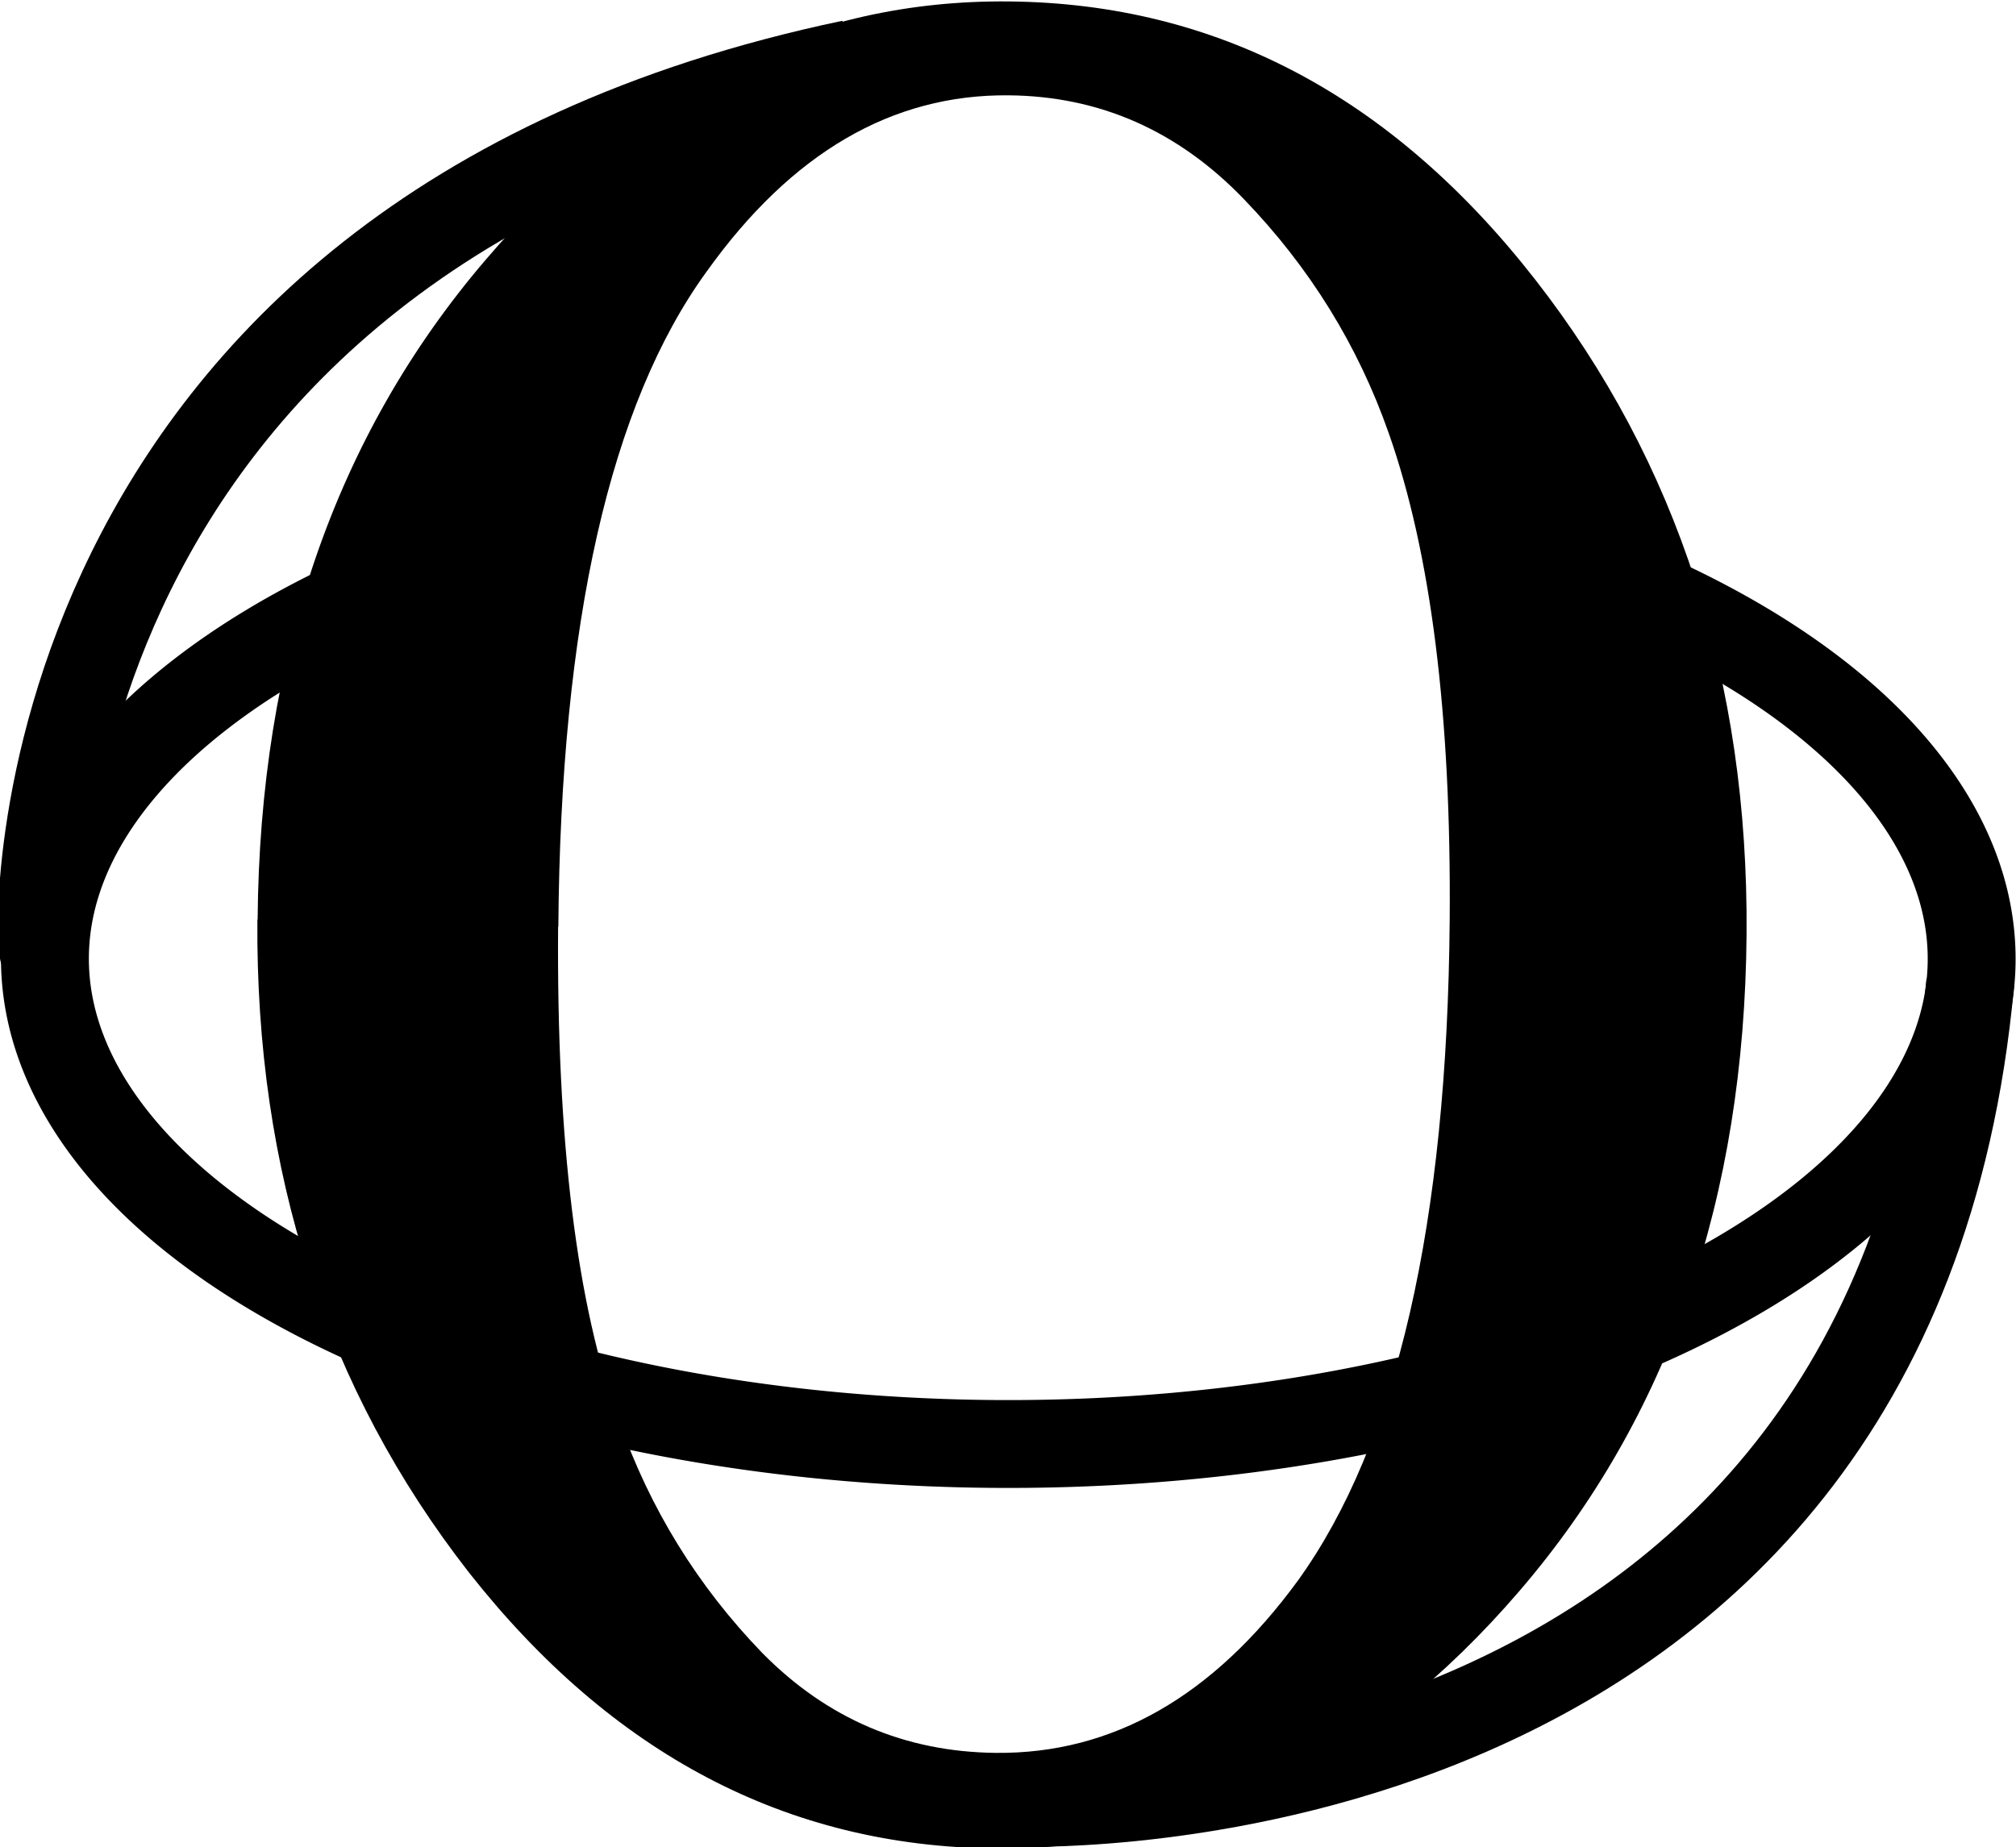 <svg width="8.373mm" height="7.673mm" version="1.1" viewBox="0 0 8.373 7.673" xmlns="http://www.w3.org/2000/svg">
 <g transform="translate(26.69 -89.77)">
  <path d="m-25.62 93.59q0.013-1.645 0.943-2.736t2.179-1.078q1.292 0.013 2.183 1.154 0.891 1.142 0.879 2.721-0.013 1.645-0.943 2.728-0.93 1.082-2.179 1.07-1.292-0.013-2.184-1.146-0.891-1.142-0.879-2.713zm1.248 0.029q-0.01 1.339 0.253 2.053 0.192 0.548 0.595 0.965 0.403 0.409 0.97 0.415 0.726 7e-3 1.254-0.715 0.616-0.854 0.631-2.747 0.01-1.273-0.253-2.02-0.192-0.548-0.602-0.973-0.41-0.426-0.977-0.431-0.726-7e-3 -1.254 0.732-0.602 0.829-0.616 2.722z" stroke-width=".265"/>
  <g fill="none" stroke="#000" stroke-width=".365">
   <path d="m-19.75 92.29a4.001 2.016 0 0 1 0.924 2.259 4.001 2.016 0 0 1-3.888 1.217 4.001 2.016 0 0 1-3.611-1.418 4.001 2.016 0 0 1 1.393-2.197"/>
   <path d="m-26.51 93.72c-0.027-0.018-0.122-2.954 3.356-3.685"/>
   <path d="m-22.44 97.26c0.011-5e-3 3.61 0.129 3.933-3.408"/>
  </g>
 </g>
</svg>

